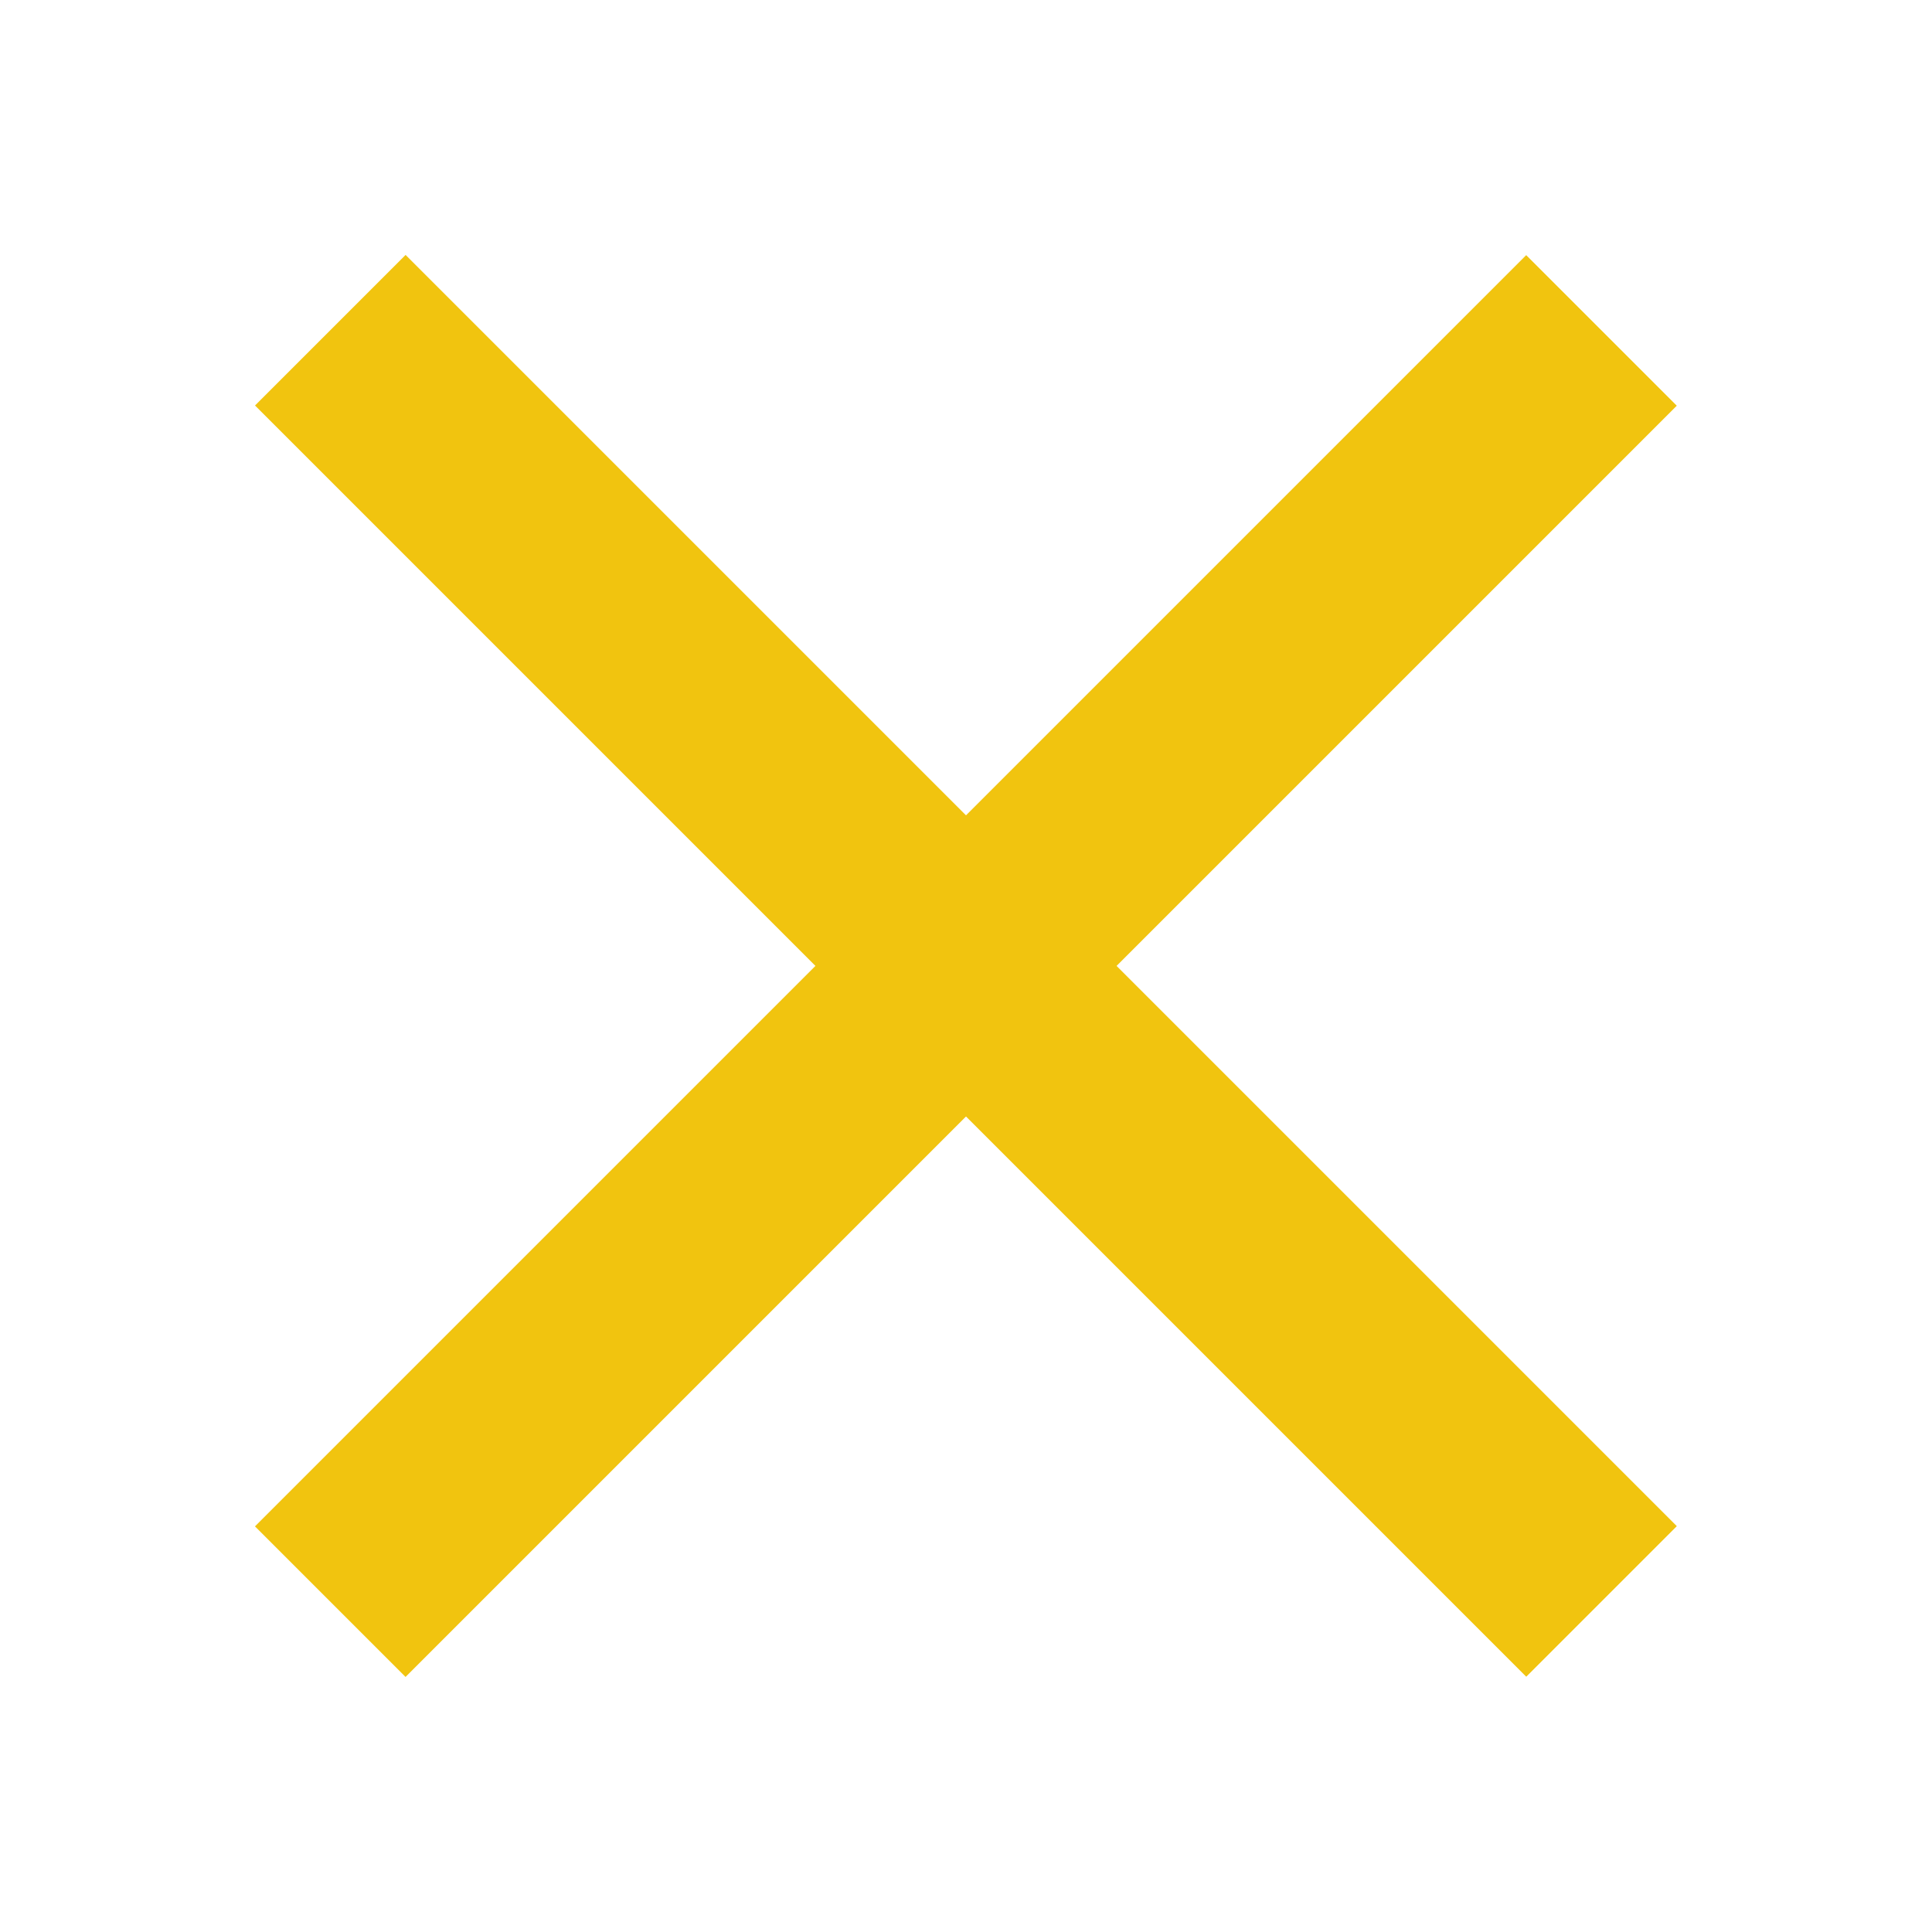 <?xml version="1.0" encoding="utf-8"?>
<!-- Generator: Adobe Illustrator 16.0.0, SVG Export Plug-In . SVG Version: 6.00 Build 0)  -->
<!DOCTYPE svg PUBLIC "-//W3C//DTD SVG 1.1//EN" "http://www.w3.org/Graphics/SVG/1.1/DTD/svg11.dtd">
<svg version="1.1" id="Layer_1" xmlns="http://www.w3.org/2000/svg" xmlns:xlink="http://www.w3.org/1999/xlink" x="0px" y="0px"
	 width="30px" height="30px" viewBox="0 0 30 30" enable-background="new 0 0 30 30" xml:space="preserve">
<g>
	
		<rect x="1.041" y="13.347" transform="matrix(0.707 -0.707 0.707 0.707 -6.213 15.001)" fill="#F1C40F" width="27.92" height="3.307"/>
	
		<rect x="1.04" y="13.347" transform="matrix(0.707 0.707 -0.707 0.707 14.999 -6.213)" fill="#F1C40F" width="27.92" height="3.307"/>
</g>
</svg>

